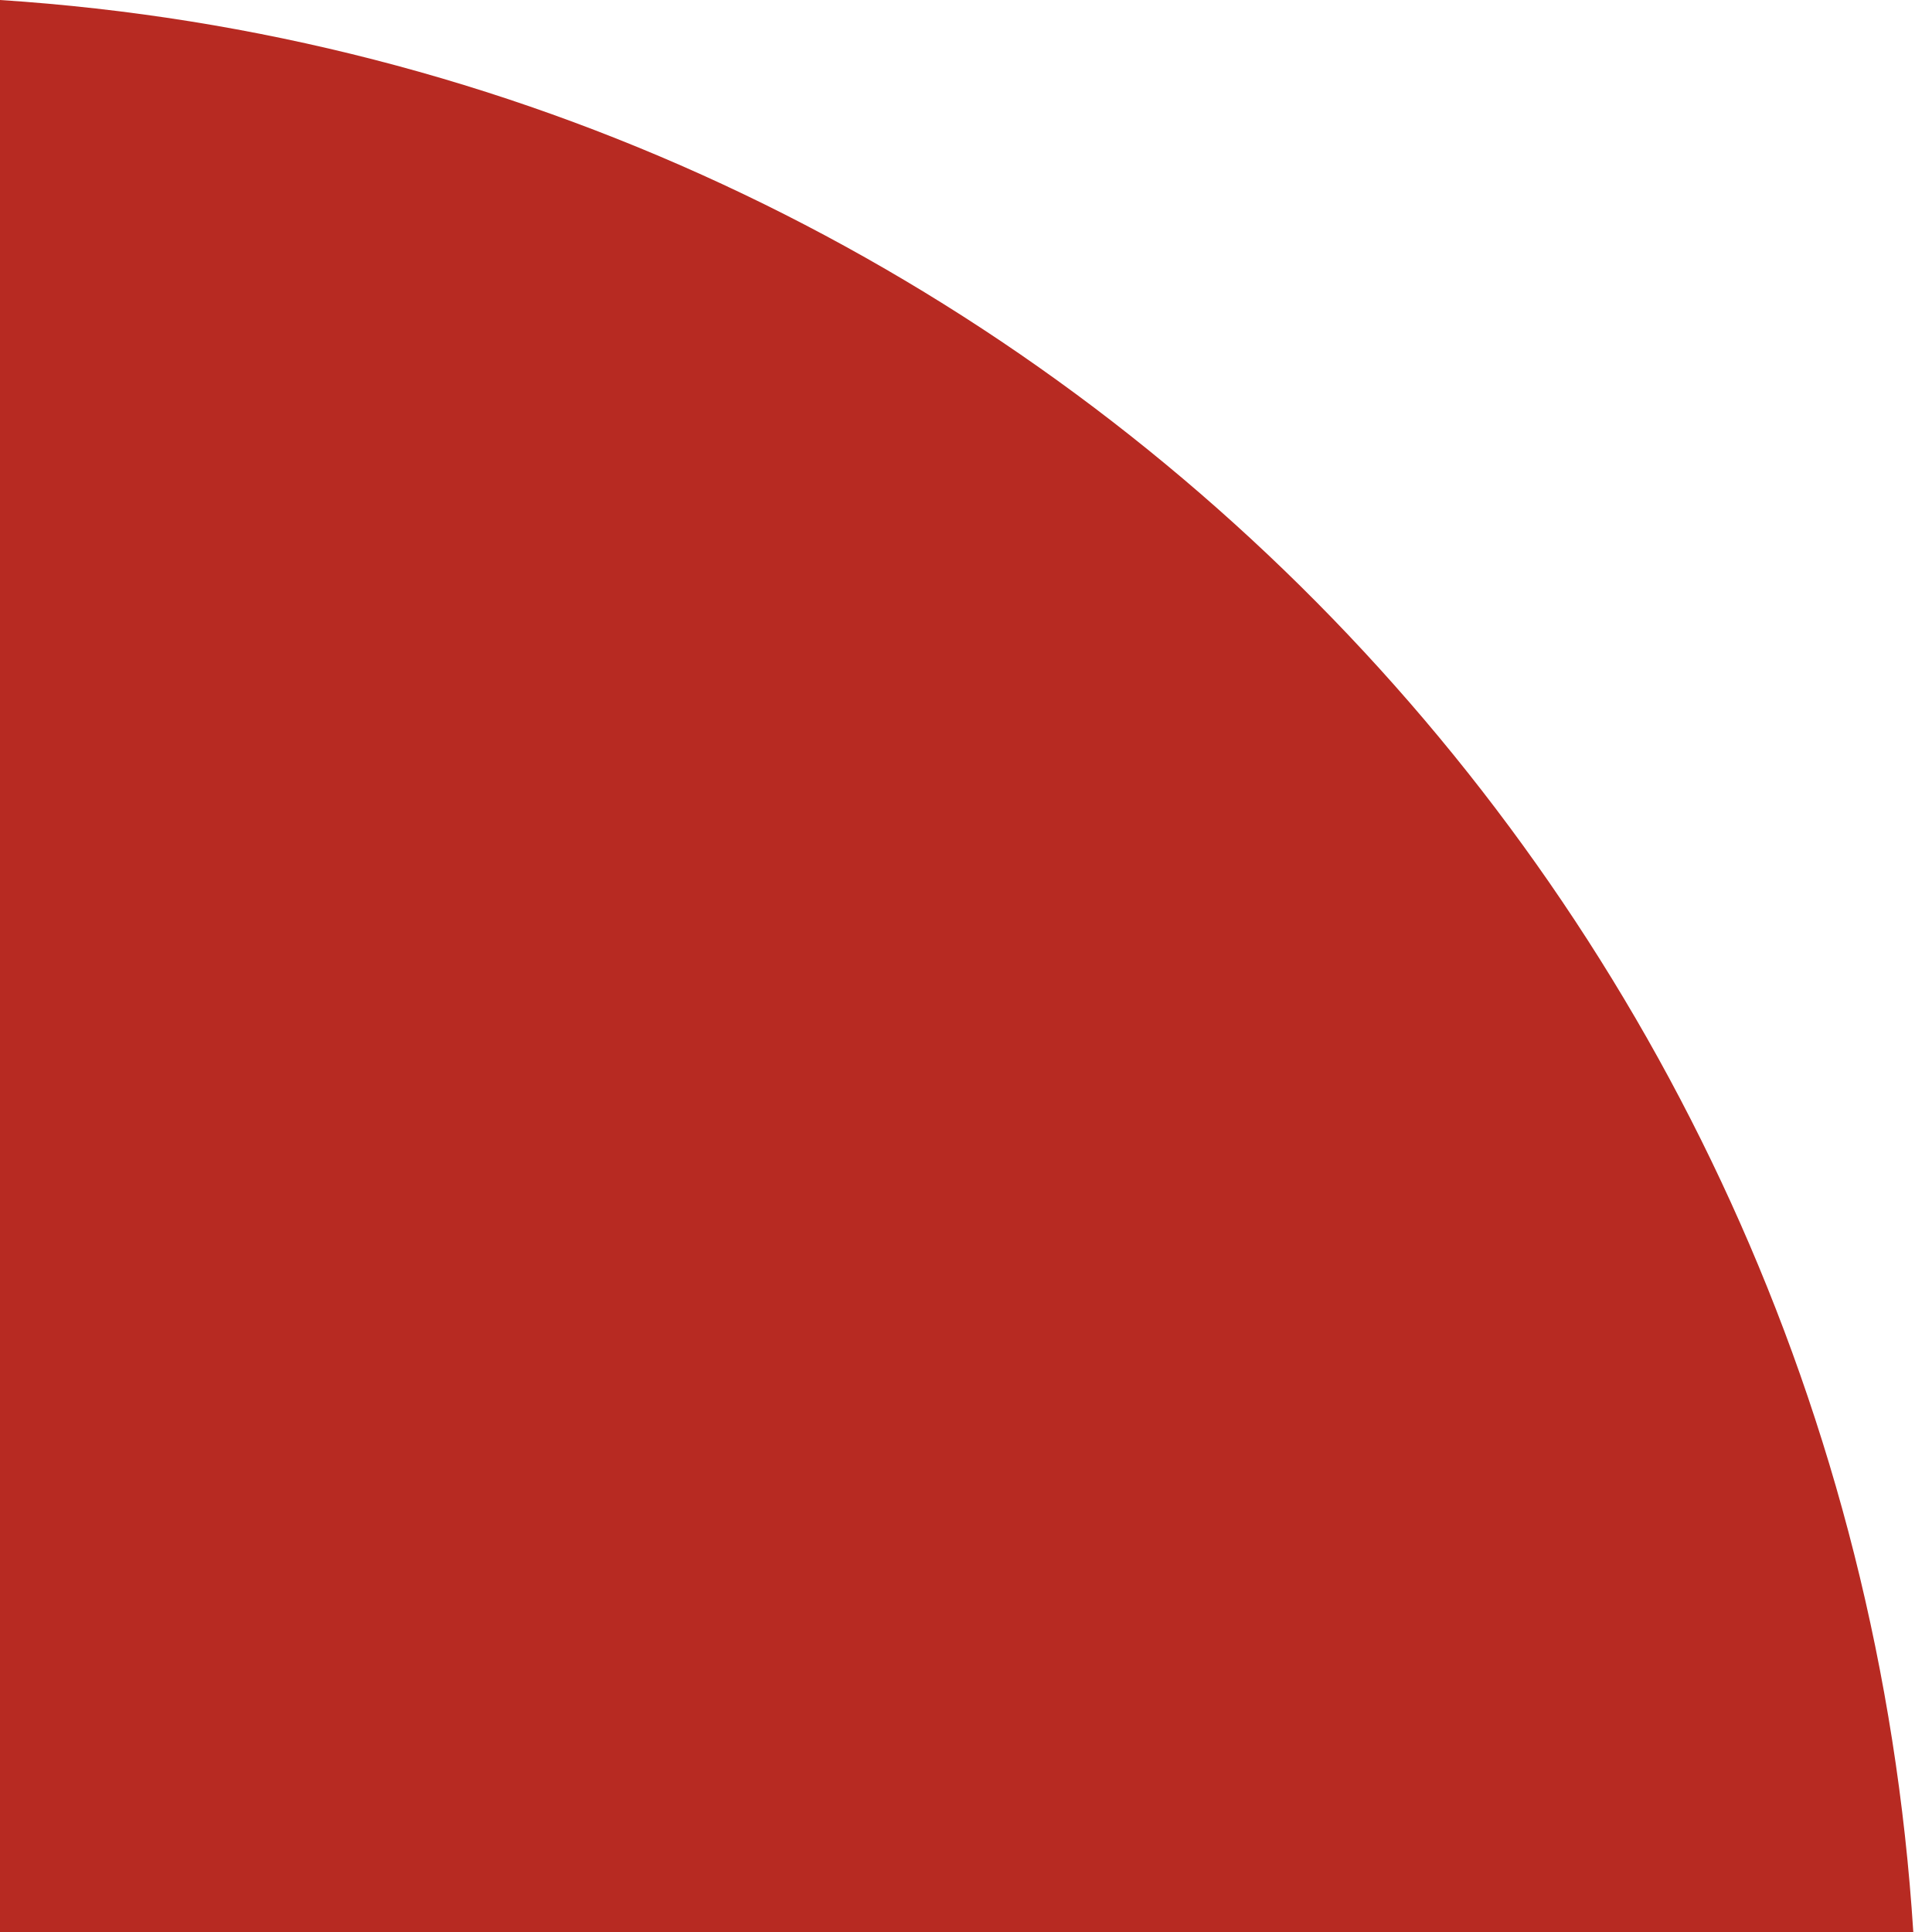 <svg width="50" height="50" viewBox="0 0 50 50" fill="none" xmlns="http://www.w3.org/2000/svg">
<path fill-rule="evenodd" clip-rule="evenodd" d="M5.96244e-07 0C26.563 1.729 47.805 23.177 49.516 50L0 50L5.96244e-07 0Z" fill="#B72A22"/>
</svg>
